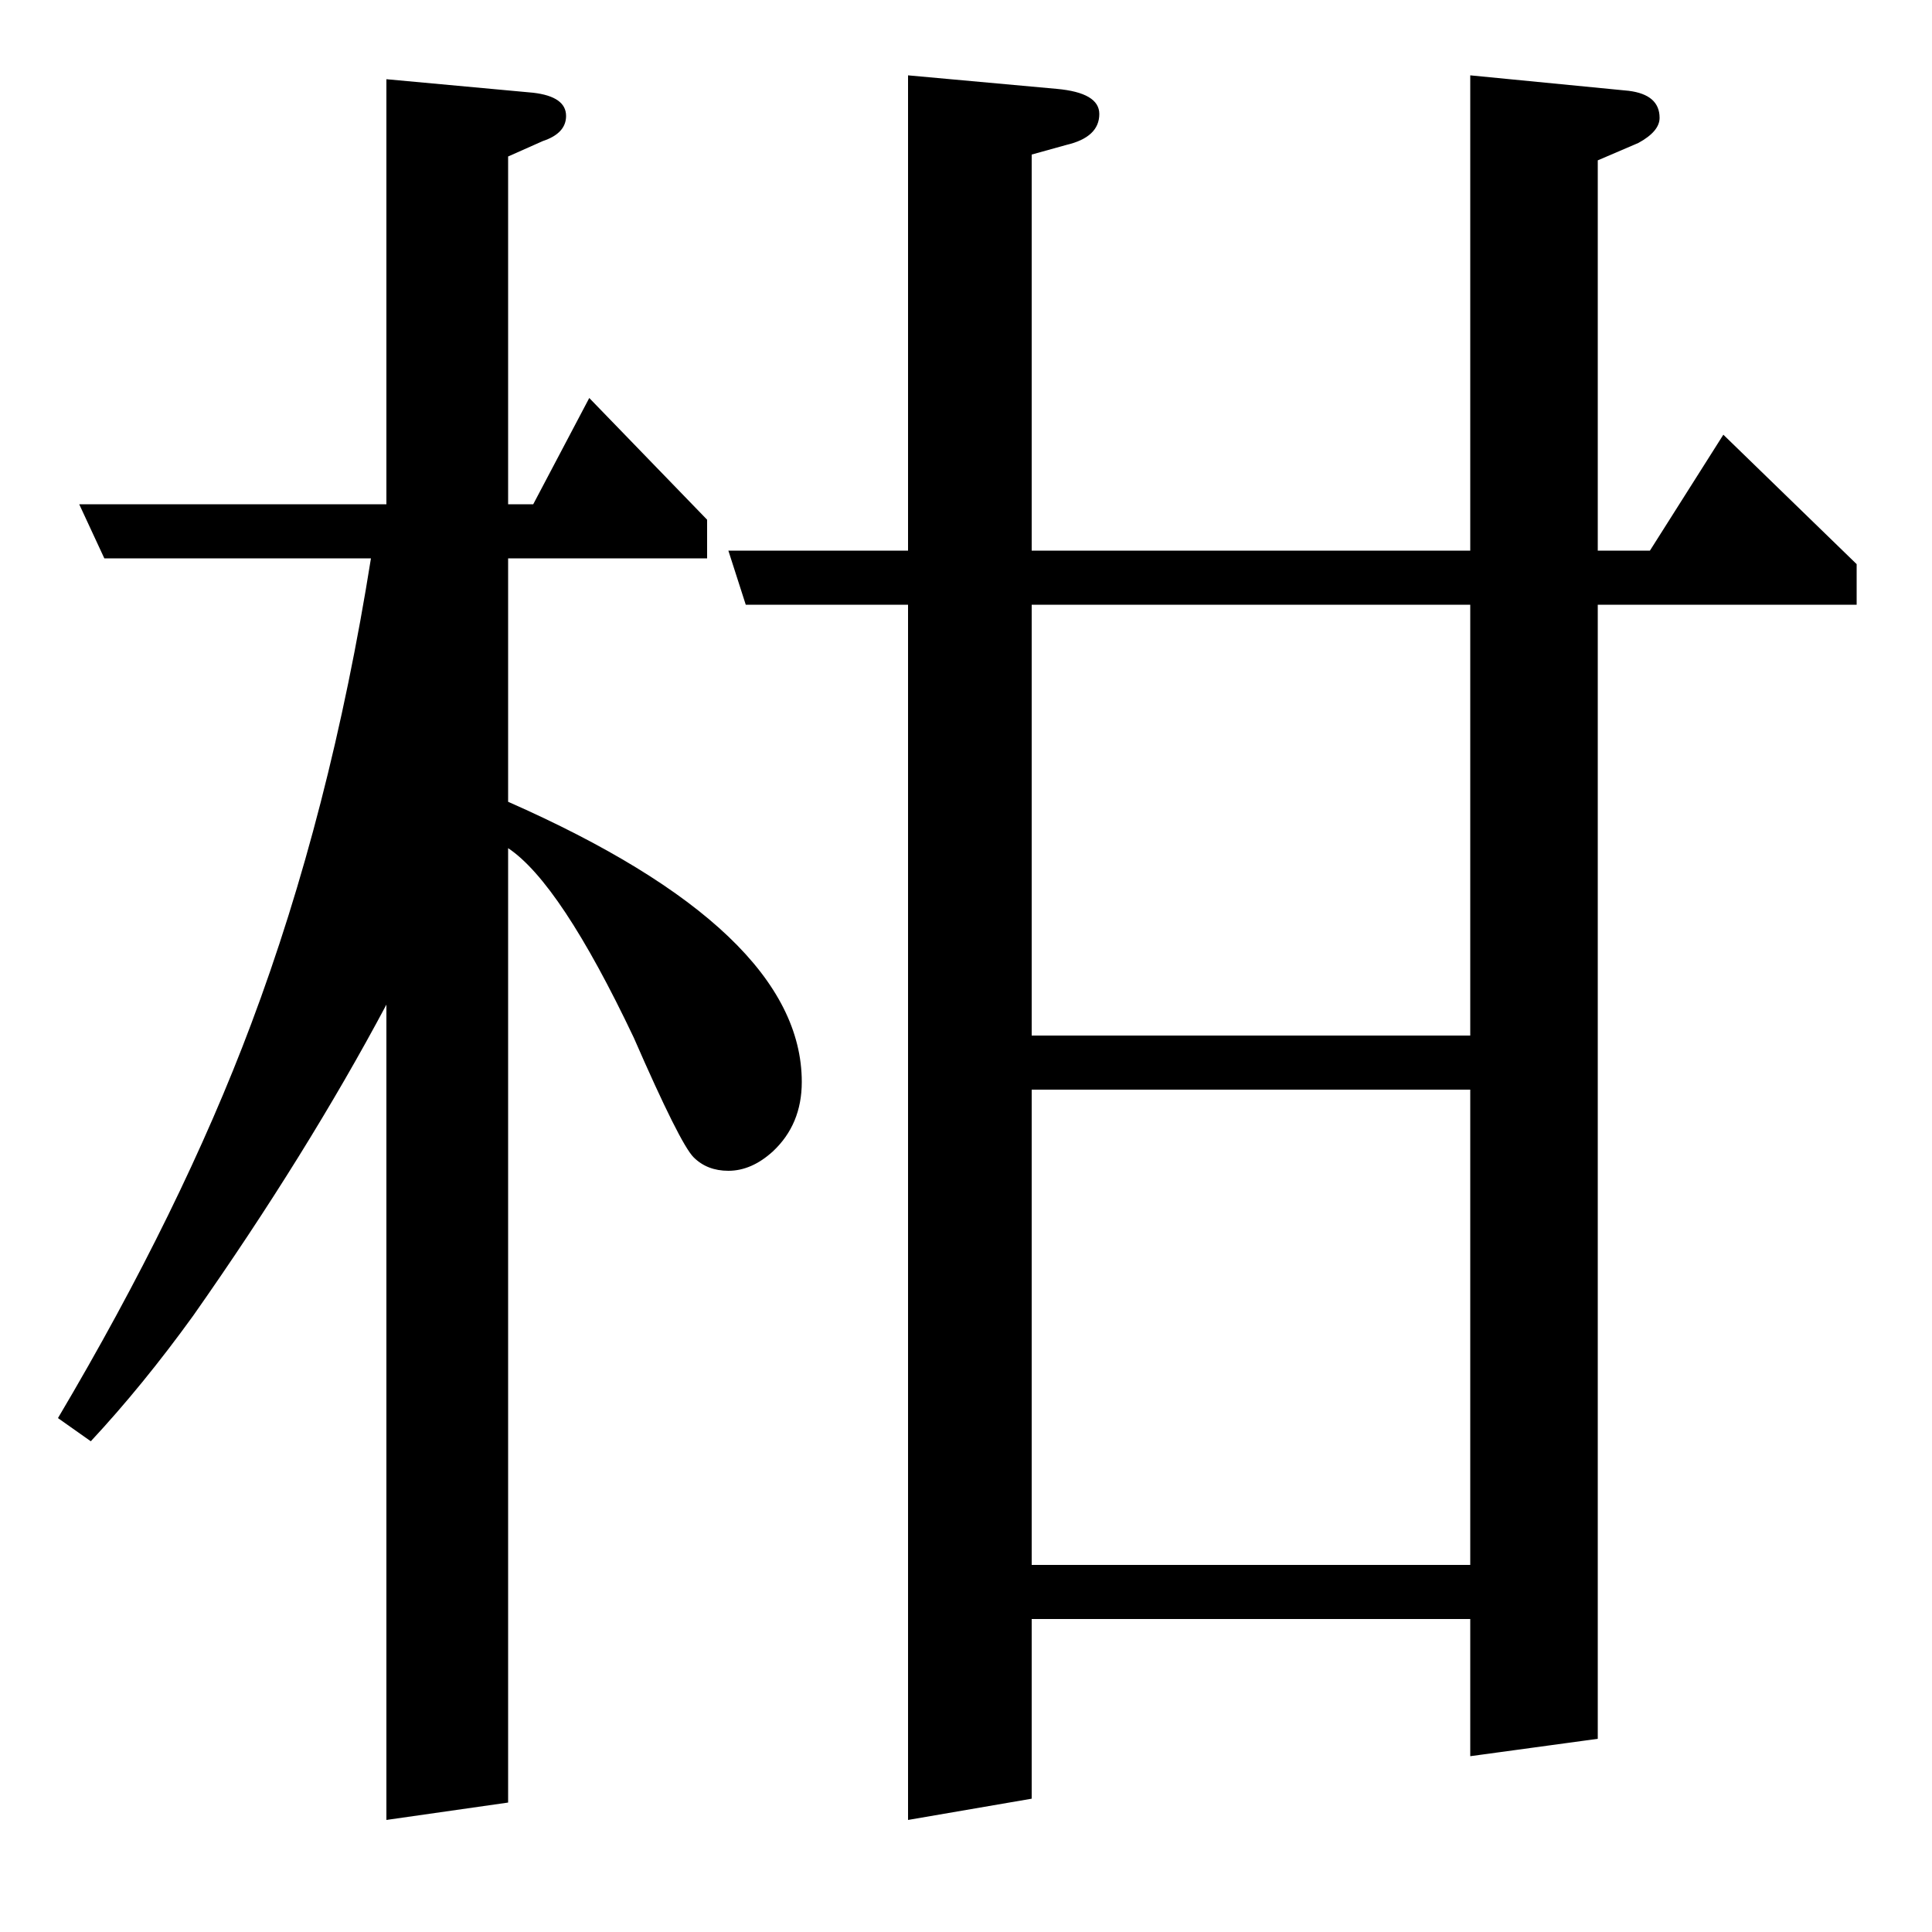 <?xml version="1.0" standalone="no"?>
<!DOCTYPE svg PUBLIC "-//W3C//DTD SVG 1.1//EN" "http://www.w3.org/Graphics/SVG/1.1/DTD/svg11.dtd" >
<svg xmlns="http://www.w3.org/2000/svg" xmlns:xlink="http://www.w3.org/1999/xlink" version="1.1" viewBox="0 -120 1000 1000">
  <g transform="matrix(1 0 0 -1 0 880)">
   <path fill="currentColor"
d="M30 266q64 108 100 204q41 109 62 241h-138l-13 28h159v220l76 -7q17 -2 17 -12q0 -9 -12 -13l-18 -8v-180h13l29 55l61 -63v-20h-103v-126q152 -67 152 -145q0 -22 -15 -36q-11 -10 -23 -10q-11 0 -18 7t-31 62q-38 80 -65 98v-494l-63 -9v422q-41 -77 -100 -161
q-26 -36 -53 -65zM377 715h93v246l77 -7q22 -2 22 -13q0 -12 -17 -16l-18 -5v-205h227v246l82 -8q16 -2 16 -14q0 -7 -11 -13l-21 -9v-202h27l38 60l69 -67v-21h-134v-587l-66 -9v71h-227v-93l-64 -11v629h-84zM534 436v-246h227v246h-227zM534 464h227v223h-227v-223z" />
  </g>

</svg>
